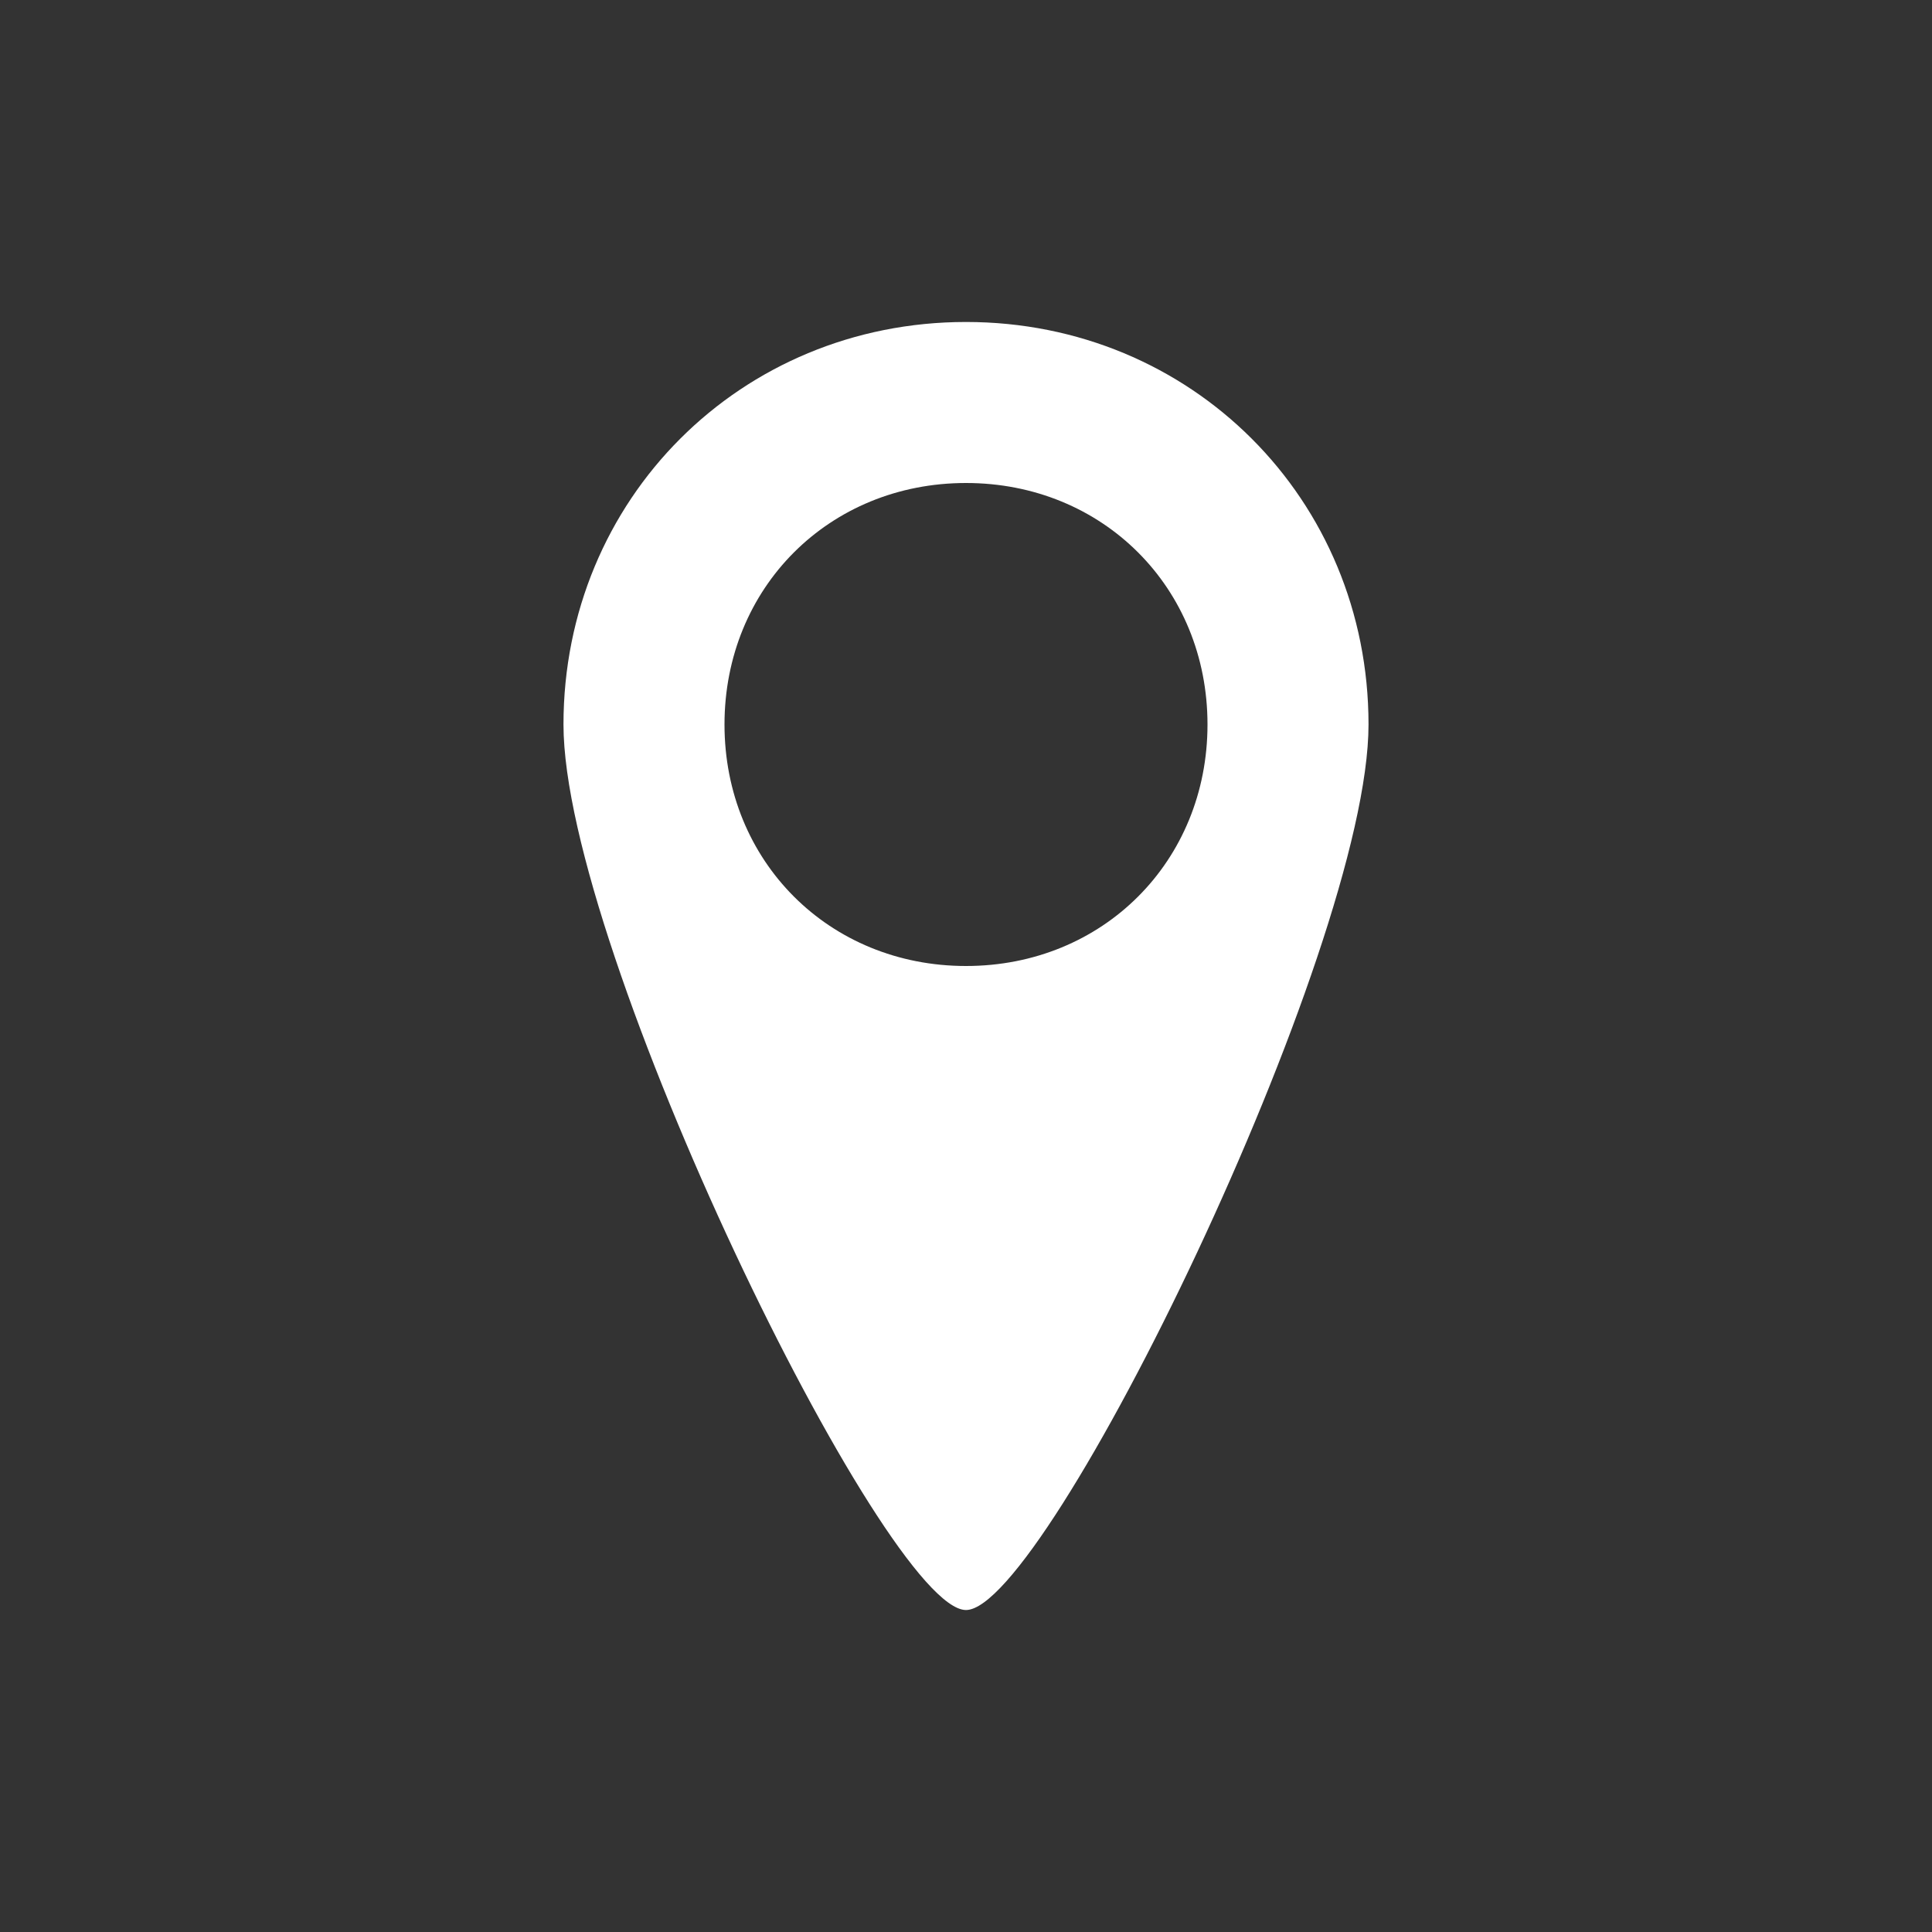 <svg width="32" height="32" viewBox="0 0 32 32" fill="none" xmlns="http://www.w3.org/2000/svg">
<rect x="0" y="0" width="32" height="32" fill="#333333" stroke="none"/>
<path d="M16 5.333C12.267 5.333 9.333 8.267 9.333 12C9.333 15.733 14.667 26.667 16 26.667C17.333 26.667 22.667 15.733 22.667 12C22.667 8.267 19.733 5.333 16 5.333ZM16 16C13.733 16 12 14.267 12 12C12 9.733 13.733 8 16 8C18.267 8 20 9.733 20 12C20 14.267 18.267 16 16 16Z" fill="white"/>
</svg>
